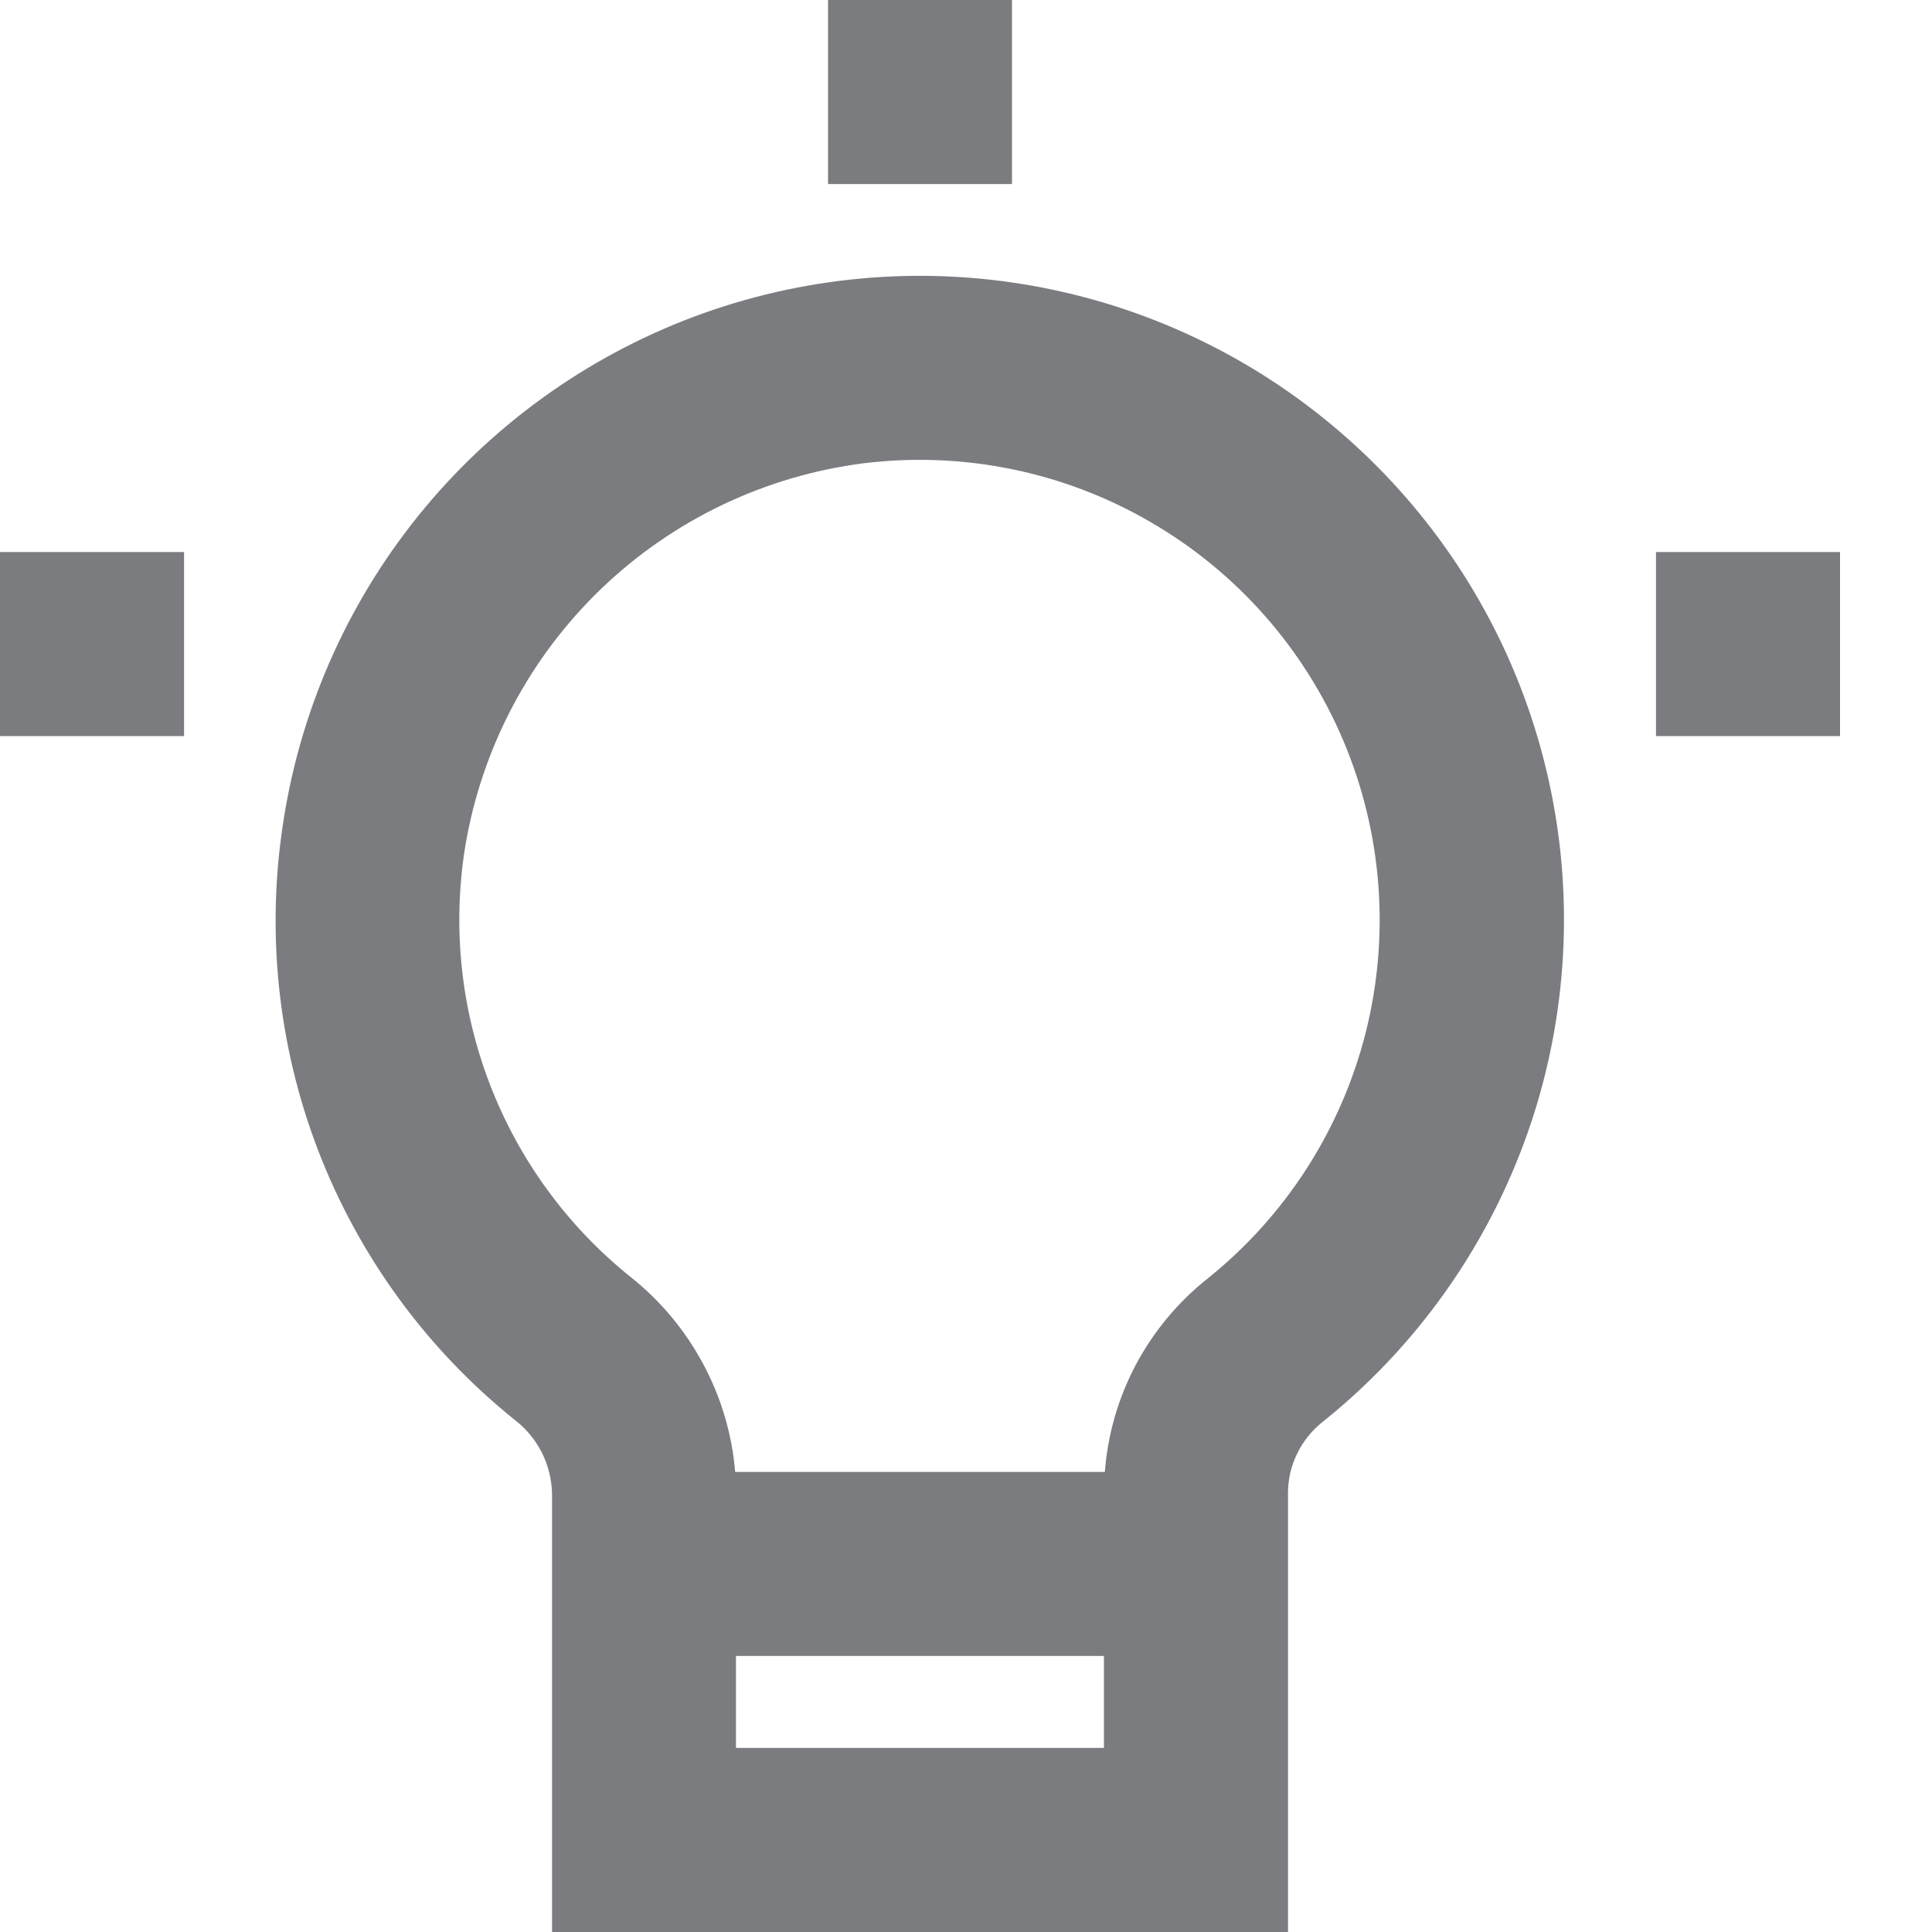 <svg width="15" height="15" viewBox="0 0 15 15" fill="none" xmlns="http://www.w3.org/2000/svg">
<g opacity="0.6">
<path d="M10.464 3.406C9.794 2.81 8.977 2.405 8.097 2.234C7.218 2.062 6.308 2.131 5.464 2.431C4.62 2.732 3.872 3.254 3.298 3.943C2.725 4.631 2.347 5.462 2.205 6.346C2.063 7.216 2.154 8.107 2.469 8.929C2.785 9.752 3.313 10.476 4 11.027C4.087 11.094 4.157 11.18 4.207 11.278C4.256 11.376 4.283 11.484 4.286 11.593V15H10V11.592C10 11.486 10.024 11.382 10.071 11.286C10.117 11.191 10.184 11.107 10.267 11.041C10.835 10.587 11.297 10.014 11.621 9.362C11.945 8.711 12.122 7.997 12.141 7.269C12.16 6.542 12.019 5.819 11.73 5.152C11.44 4.485 11.008 3.889 10.464 3.406ZM8.571 13.571H5.714V12.857H8.571V13.571ZM9.374 9.928C9.145 10.11 8.957 10.337 8.819 10.595C8.682 10.854 8.6 11.137 8.578 11.428H5.708C5.683 11.134 5.599 10.849 5.459 10.589C5.32 10.329 5.129 10.1 4.898 9.916C4.406 9.522 4.028 9.004 3.802 8.415C3.576 7.826 3.511 7.188 3.613 6.566C3.742 5.805 4.112 5.105 4.668 4.571C5.225 4.036 5.939 3.695 6.704 3.597C7.475 3.502 8.257 3.661 8.929 4.051C9.602 4.44 10.129 5.038 10.431 5.754C10.733 6.47 10.793 7.265 10.603 8.018C10.412 8.772 9.981 9.442 9.374 9.928Z" fill="#212529"/>
<path d="M14.286 4.286H12.857V5.715H14.286V4.286Z" fill="#212529"/>
<path d="M1.429 4.286H0V5.715H1.429V4.286Z" fill="#212529"/>
<path d="M7.857 0H6.429V1.429H7.857V0Z" fill="#212529"/>
</g>
</svg>
